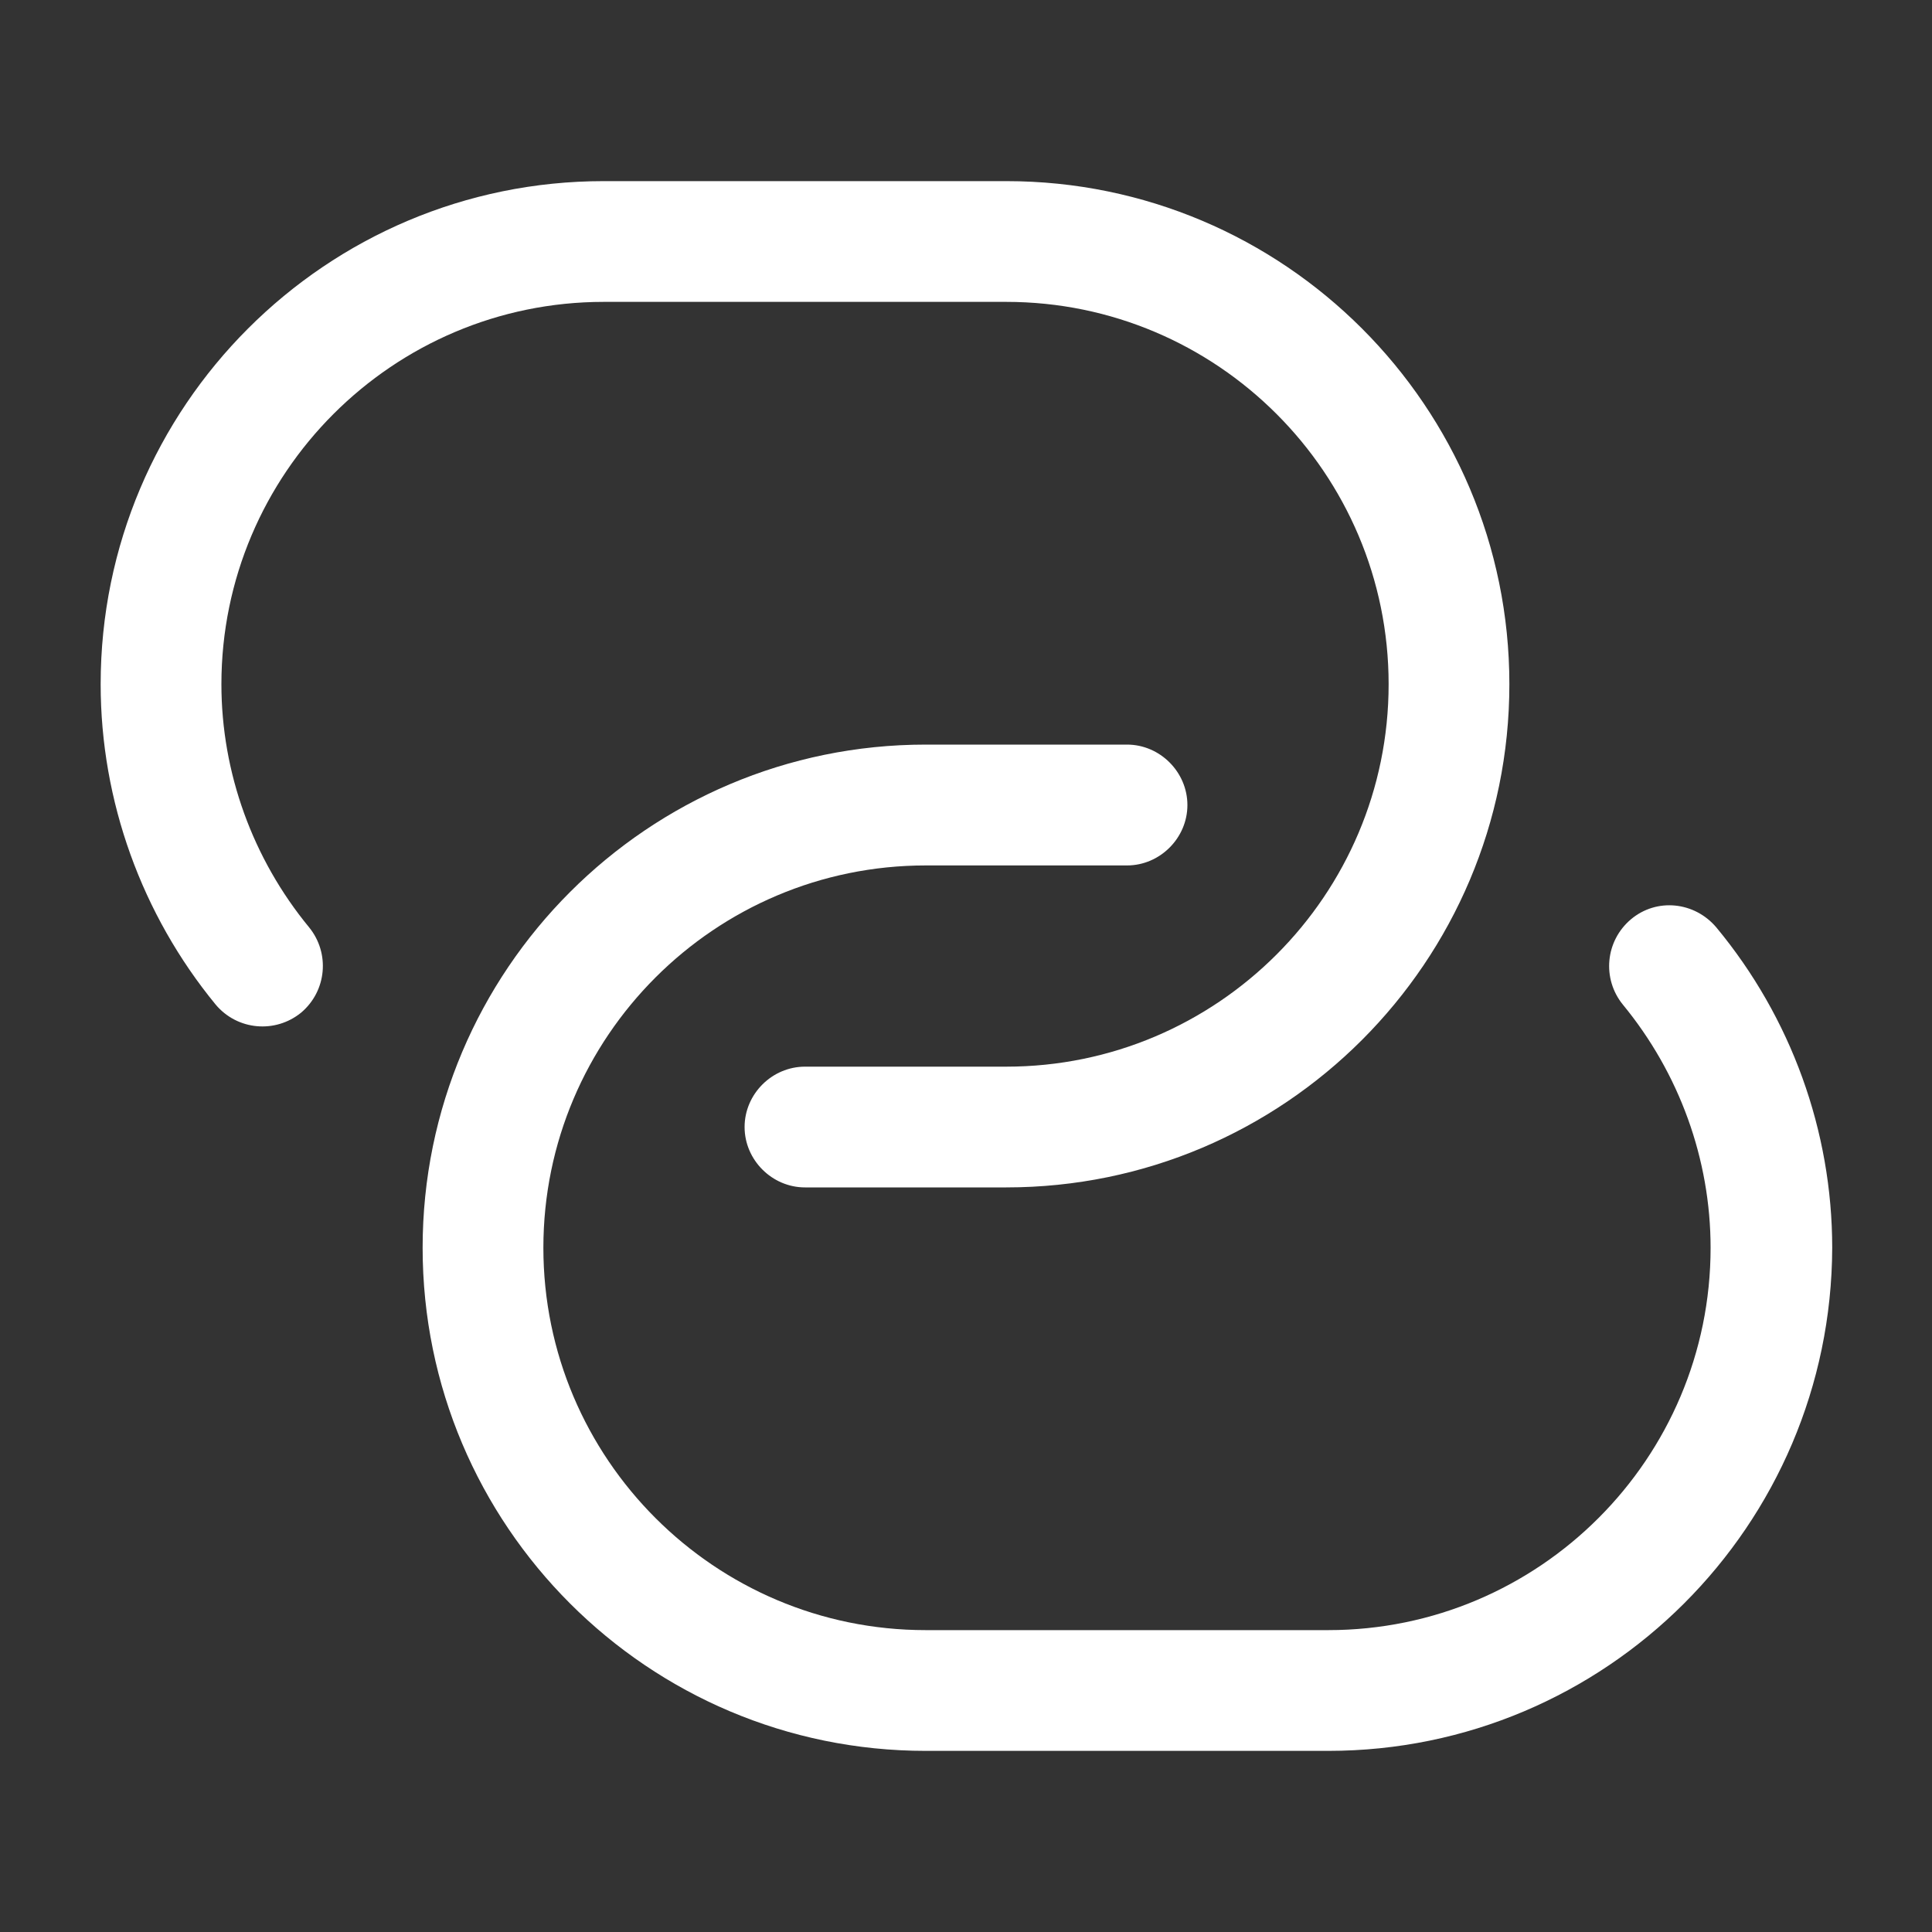 <svg width="20" height="20" viewBox="0 0 20 20" fill="none" xmlns="http://www.w3.org/2000/svg">
<rect x="0" y="0" width="20" height="20" fill="#333333" stroke="none"/>
<g id="vuesax/bold/link">
<g id="link">
<path id="Vector" d="M10.417 12.292H8.333C7.992 12.292 7.708 12.008 7.708 11.667C7.708 11.325 7.992 11.042 8.333 11.042H10.417C12.6 11.042 14.375 9.267 14.375 7.083C14.375 4.9 12.6 3.125 10.417 3.125H6.25C4.067 3.125 2.292 4.9 2.292 7.083C2.292 8 2.617 8.892 3.2 9.6C3.417 9.867 3.383 10.258 3.117 10.483C2.85 10.7 2.458 10.667 2.233 10.4C1.467 9.467 1.042 8.292 1.042 7.083C1.042 4.208 3.375 1.875 6.25 1.875H10.417C13.292 1.875 15.625 4.208 15.625 7.083C15.625 9.958 13.292 12.292 10.417 12.292Z" fill="white"/>
<path id="Vector_2" d="M13.75 18.125H9.583C6.708 18.125 4.375 15.792 4.375 12.917C4.375 10.042 6.708 7.708 9.583 7.708H11.667C12.008 7.708 12.292 7.992 12.292 8.334C12.292 8.675 12.008 8.959 11.667 8.959H9.583C7.4 8.959 5.625 10.733 5.625 12.917C5.625 15.1 7.4 16.875 9.583 16.875H13.75C15.933 16.875 17.708 15.1 17.708 12.917C17.708 12 17.383 11.108 16.8 10.4C16.583 10.133 16.617 9.742 16.883 9.517C17.15 9.292 17.542 9.334 17.767 9.6C18.542 10.534 18.967 11.709 18.967 12.917C18.958 15.792 16.625 18.125 13.75 18.125Z" fill="white"/>
</g>
</g>
</svg>
